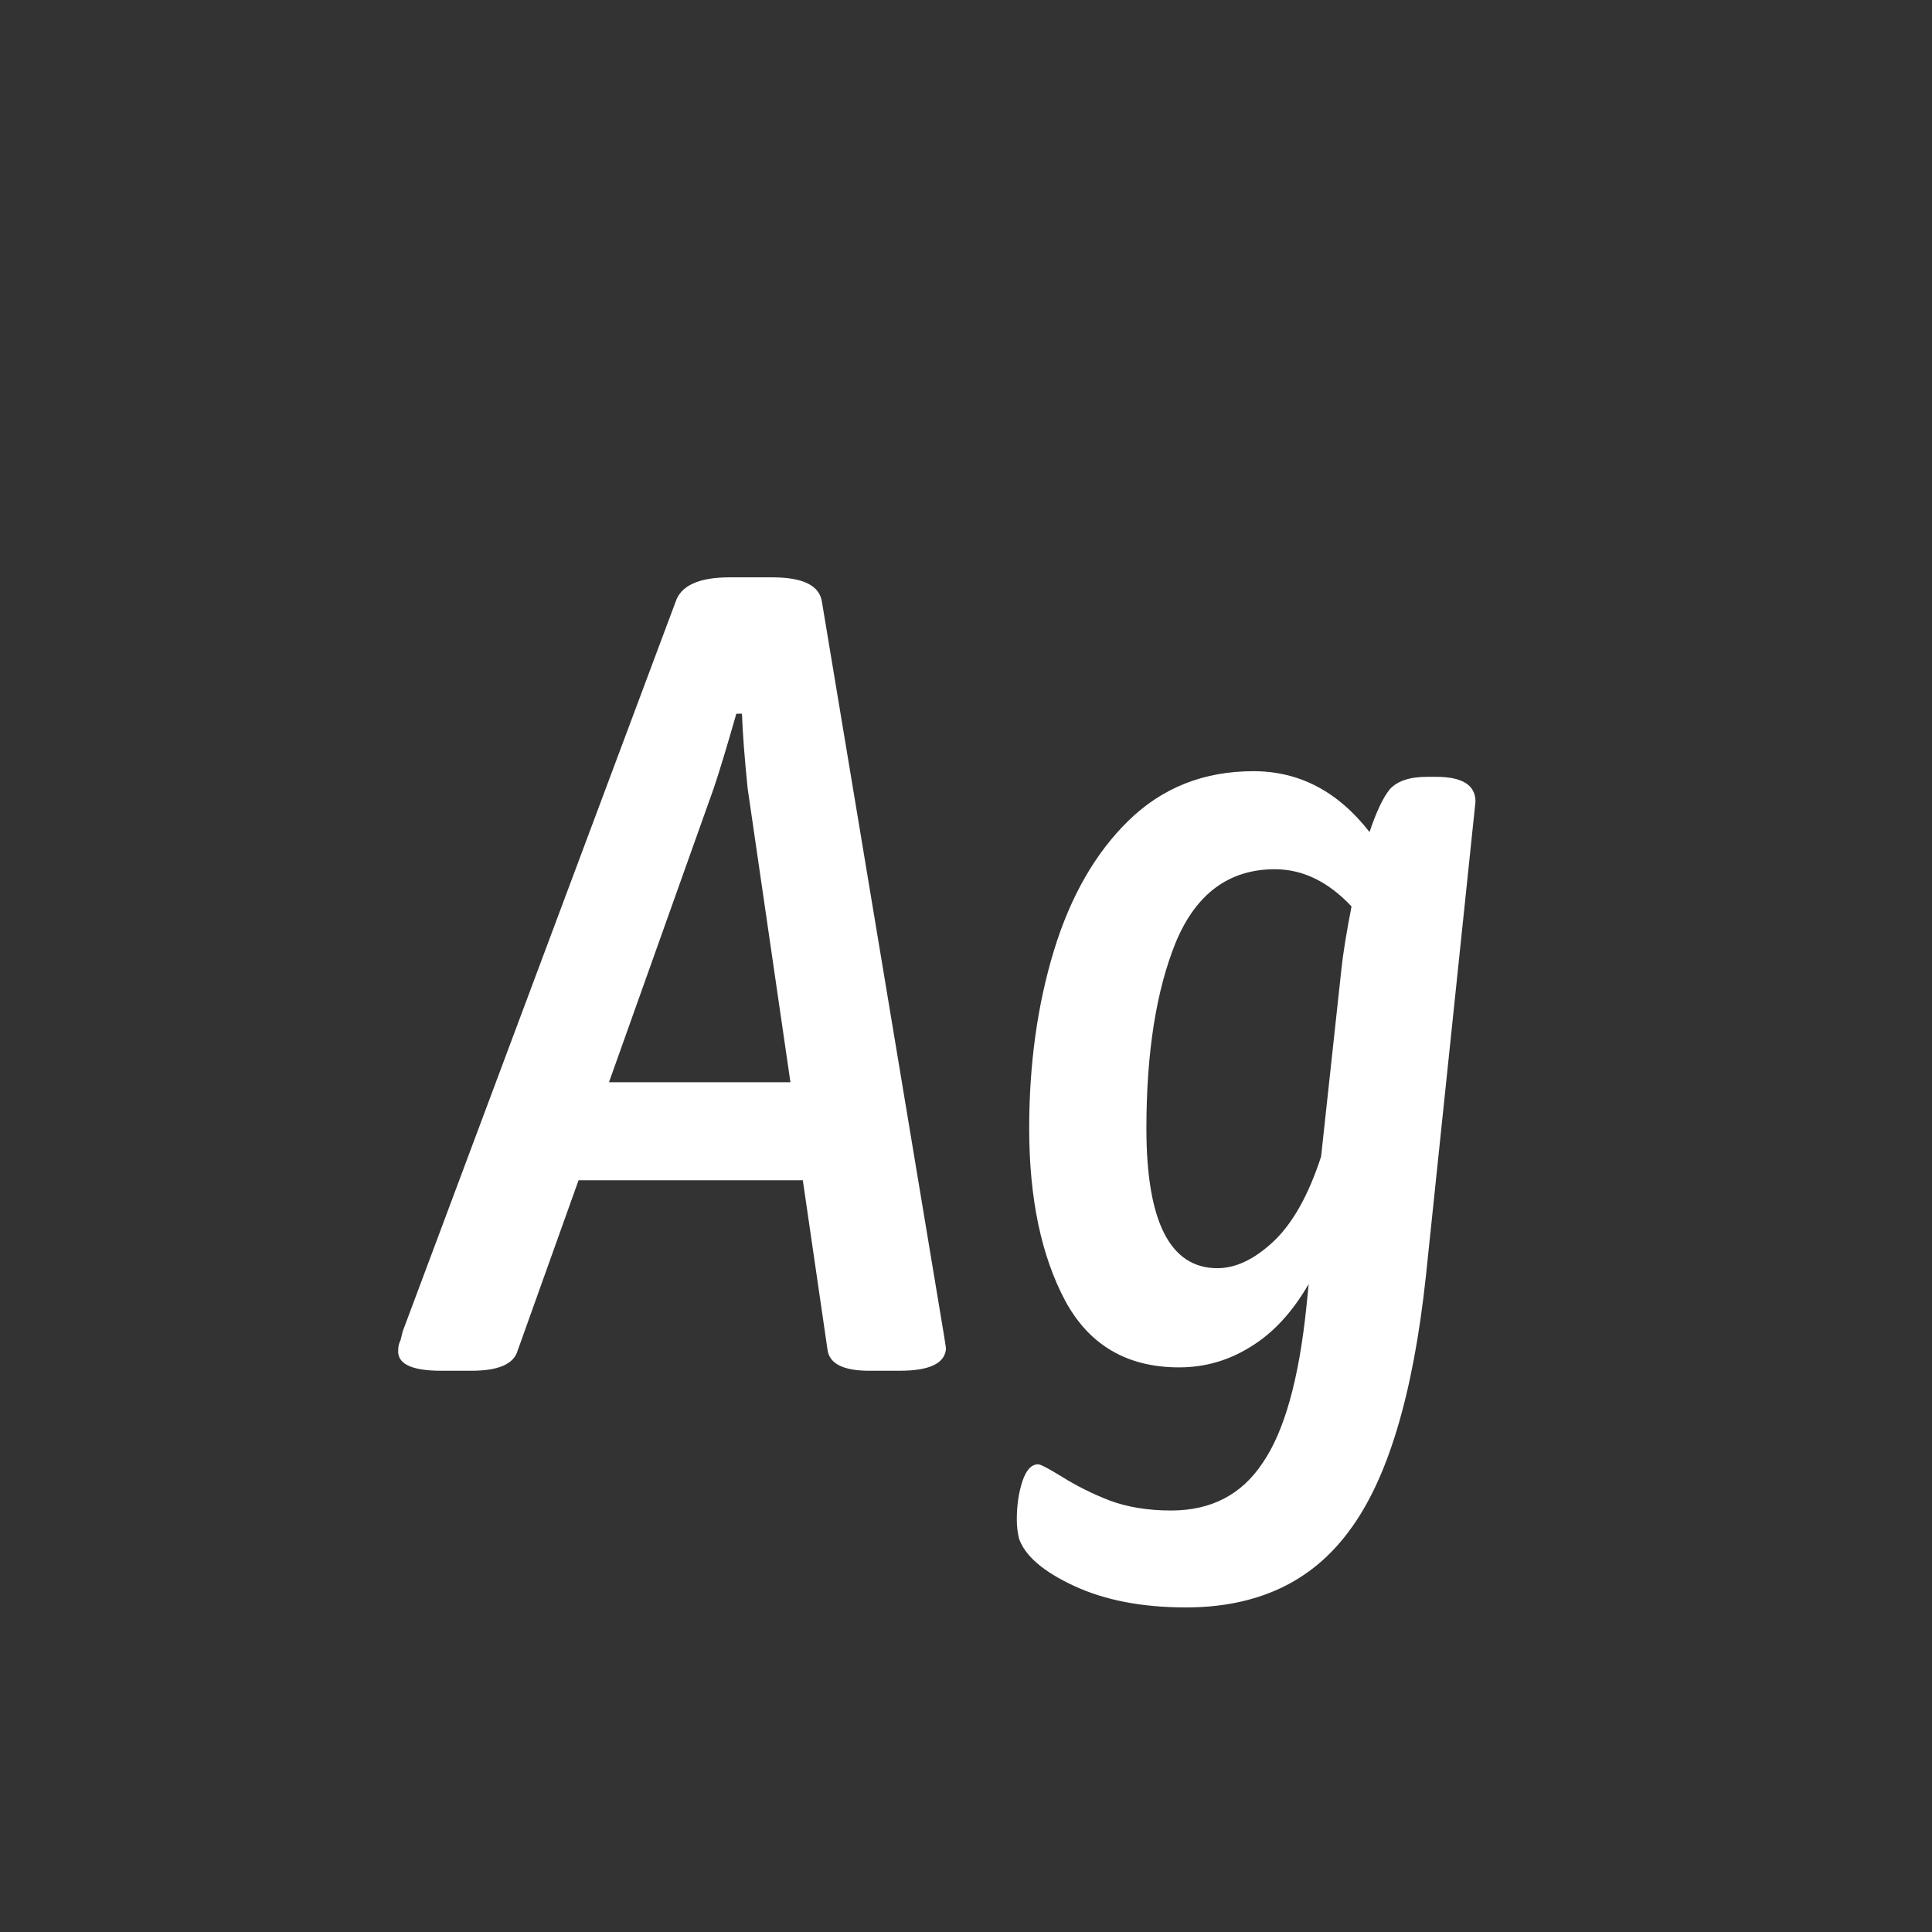 <svg width="24" height="24" viewBox="0 0 24 24" fill="none" xmlns="http://www.w3.org/2000/svg">
<rect x="0" y="0" width="24" height="24" fill="#333333" stroke="none"/>
<path d="M5.479 17.028C5.106 17.028 4.928 16.939 4.947 16.762C4.947 16.725 4.956 16.687 4.975 16.65C4.984 16.613 4.994 16.575 5.003 16.538L8.391 7.48C8.456 7.275 8.68 7.172 9.063 7.172H9.595C9.978 7.172 10.183 7.275 10.211 7.48L11.723 16.566C11.742 16.678 11.751 16.743 11.751 16.762C11.732 16.939 11.541 17.028 11.177 17.028H10.799C10.482 17.028 10.309 16.944 10.281 16.776L9.973 14.662H7.187L6.431 16.776C6.384 16.944 6.193 17.028 5.857 17.028H5.479ZM9.819 13.444L9.287 9.79C9.25 9.426 9.226 9.118 9.217 8.866H9.147C9.035 9.258 8.942 9.566 8.867 9.79L7.565 13.444H9.819ZM17.839 9.65C18.166 9.65 18.329 9.753 18.329 9.958L17.713 15.852C17.555 17.327 17.237 18.381 16.761 19.016C16.295 19.651 15.618 19.968 14.731 19.968C14.19 19.968 13.728 19.879 13.345 19.702C12.963 19.525 12.734 19.329 12.659 19.114C12.641 19.039 12.631 18.96 12.631 18.876C12.631 18.699 12.655 18.54 12.701 18.4C12.748 18.26 12.813 18.19 12.897 18.19C12.925 18.19 13.023 18.241 13.191 18.344C13.369 18.456 13.565 18.554 13.779 18.638C14.003 18.722 14.26 18.764 14.549 18.764C15.044 18.764 15.422 18.568 15.683 18.176C15.954 17.784 16.136 17.135 16.229 16.23L16.257 15.95C16.052 16.305 15.809 16.566 15.529 16.734C15.259 16.902 14.965 16.986 14.647 16.986C14.003 16.986 13.532 16.711 13.233 16.16C12.935 15.6 12.785 14.886 12.785 14.018C12.785 13.215 12.888 12.478 13.093 11.806C13.299 11.134 13.607 10.597 14.017 10.196C14.437 9.785 14.955 9.58 15.571 9.58C16.141 9.58 16.621 9.832 17.013 10.336C17.097 10.084 17.181 9.907 17.265 9.804C17.359 9.701 17.513 9.65 17.727 9.65H17.839ZM16.663 12.044C16.682 11.857 16.724 11.596 16.789 11.26C16.5 10.952 16.183 10.798 15.837 10.798C15.268 10.798 14.857 11.101 14.605 11.708C14.363 12.305 14.241 13.075 14.241 14.018C14.241 15.175 14.535 15.754 15.123 15.754C15.347 15.754 15.576 15.647 15.809 15.432C16.052 15.208 16.253 14.853 16.411 14.368L16.663 12.044Z" fill="white"/>
</svg>
